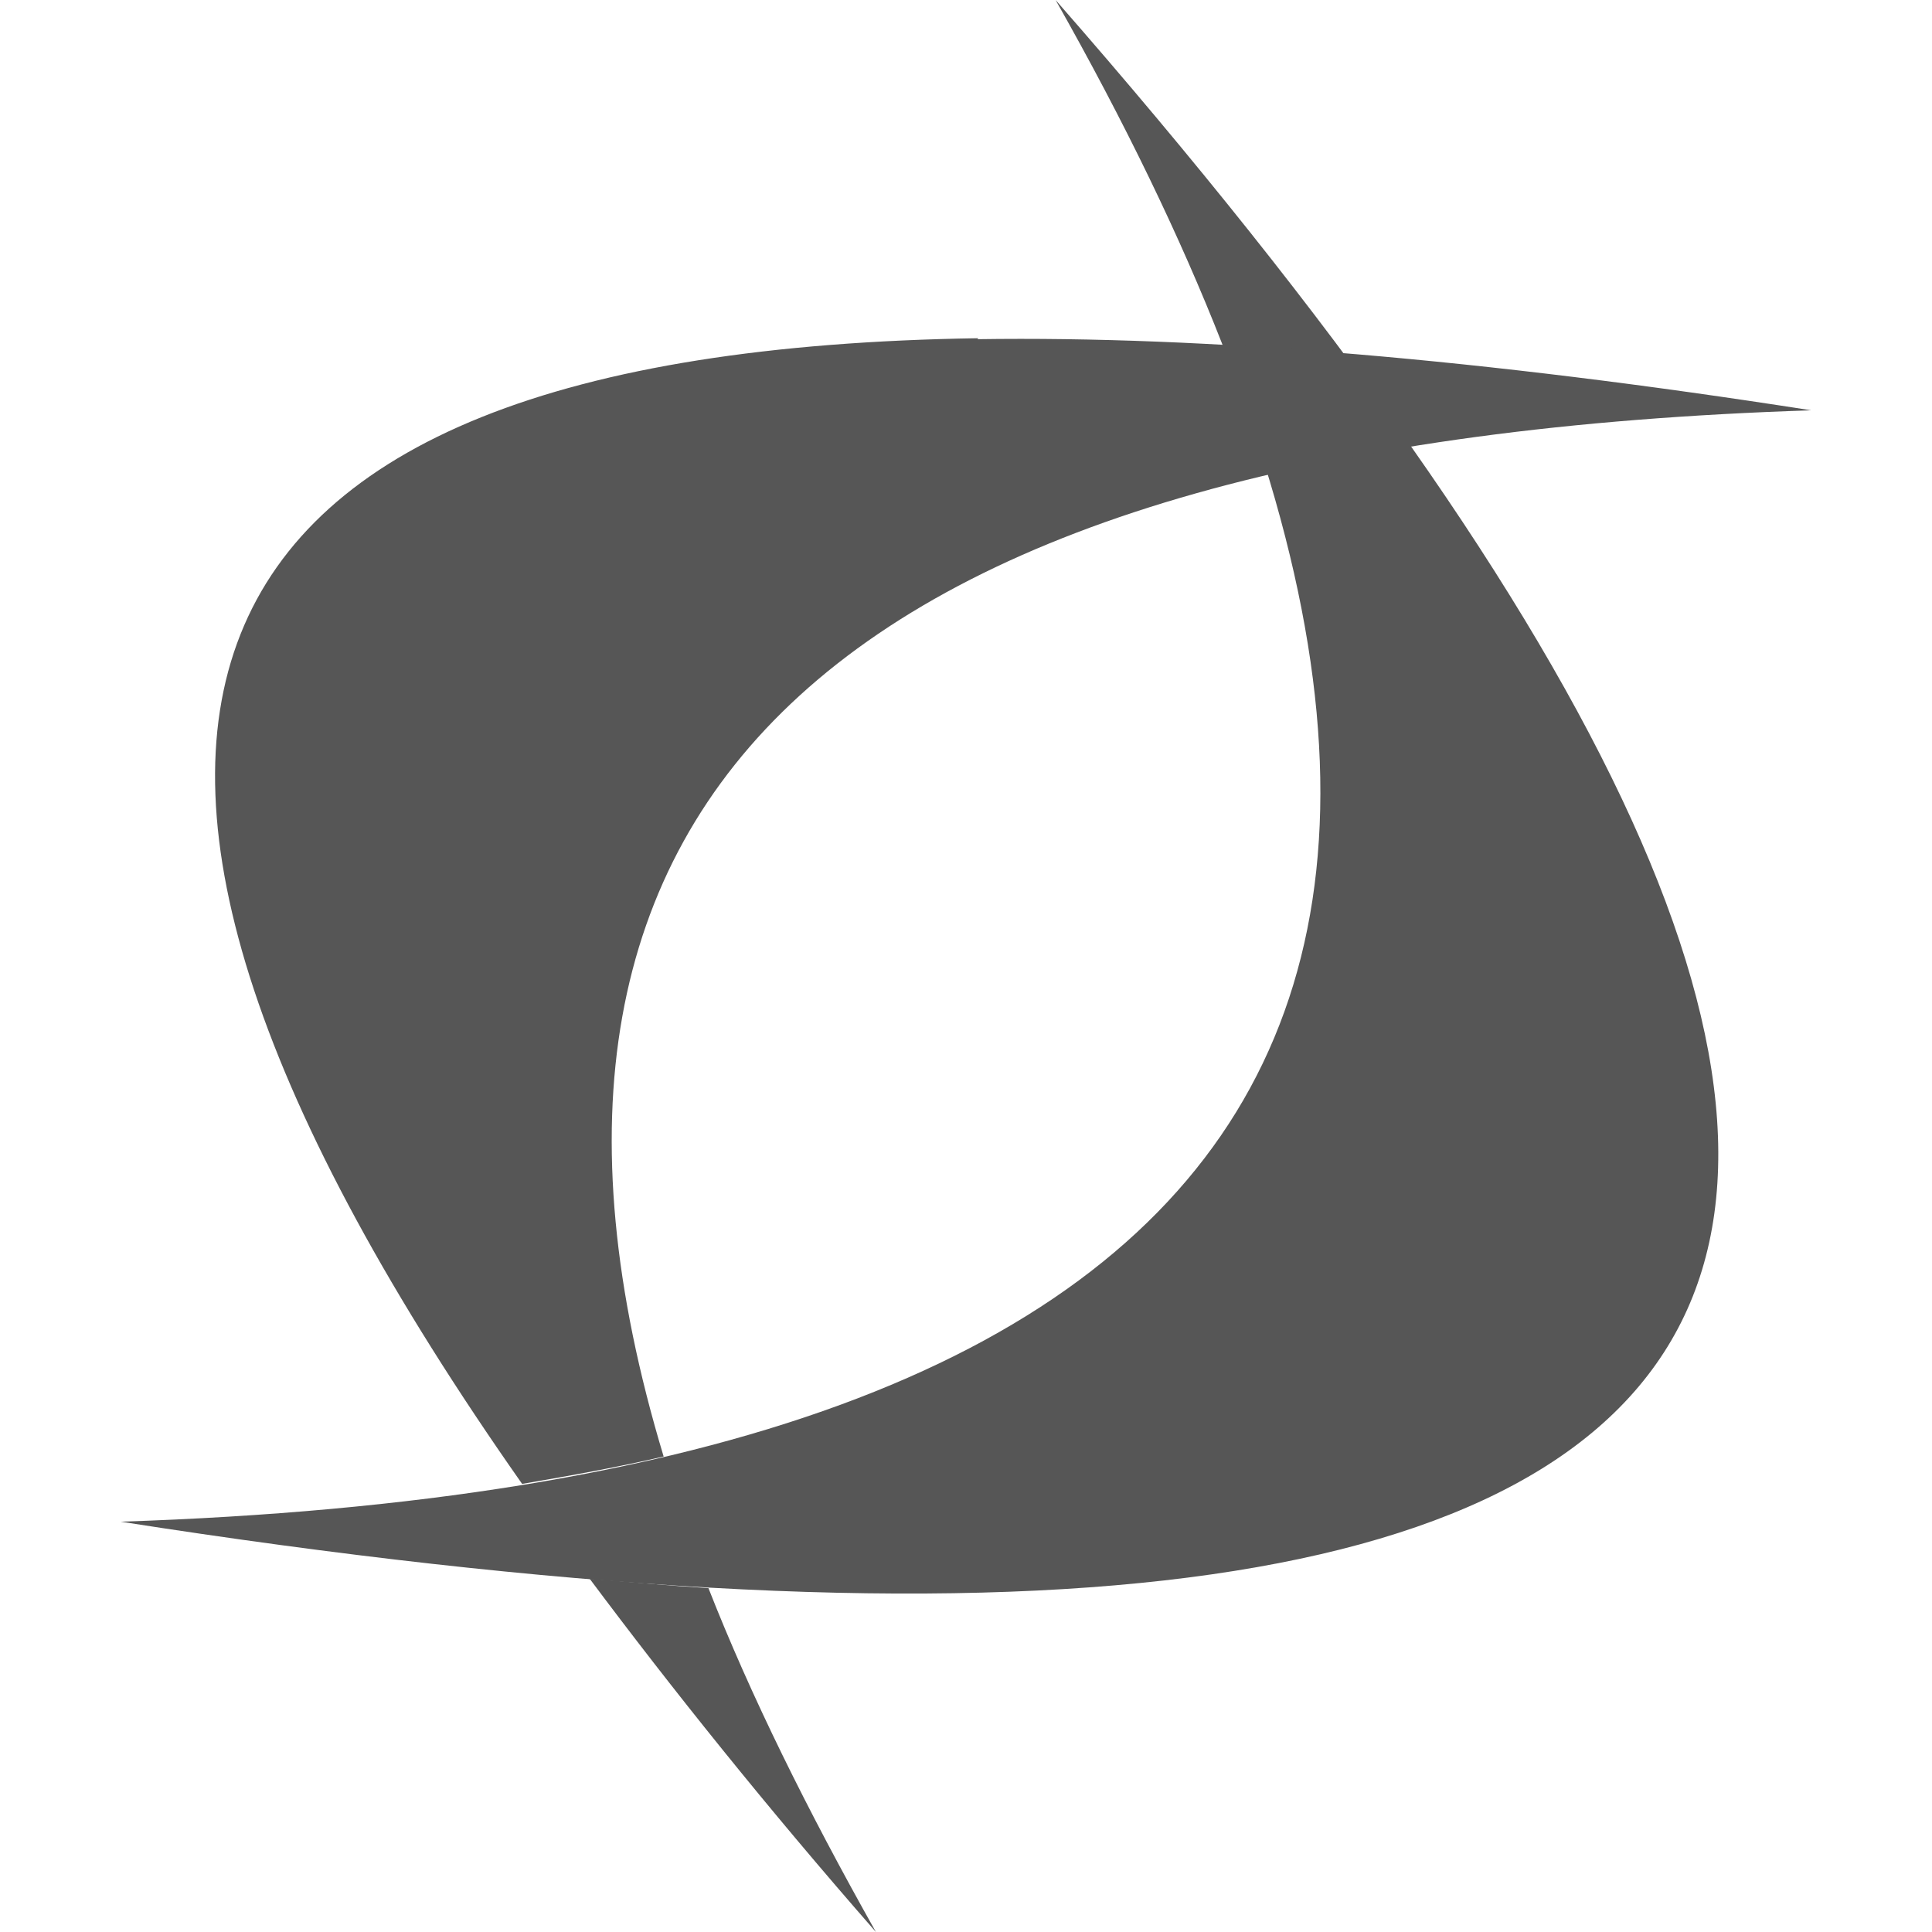 
<svg xmlns="http://www.w3.org/2000/svg" xmlns:xlink="http://www.w3.org/1999/xlink" width="16px" height="16px" viewBox="0 0 16 16" version="1.1">
<g id="surface1">
<path style=" stroke:none;fill-rule:nonzero;fill:#565656;fill-opacity:1;" d="M 8.742 0 C 18.082 10.668 15.5 14.867 1 12.602 C 10.734 12.281 13.316 8.082 8.742 0 M 8.742 0 "/>
<path style=" stroke:none;fill-rule:nonzero;fill:#565656;fill-opacity:1;" d="M 8.102 2.801 C 1.207 2.906 -0.039 6.074 4.324 12.289 C 4.734 12.219 5.129 12.148 5.496 12.062 C 3.832 6.551 6.996 3.656 15 3.398 C 12.281 2.973 9.977 2.781 8.094 2.809 M 4.883 13.074 C 5.566 13.988 6.348 14.965 7.254 16 C 6.684 14.988 6.215 14.039 5.867 13.152 C 5.551 13.133 5.223 13.102 4.883 13.074 M 4.883 13.074 "/>
</g>
</svg>
